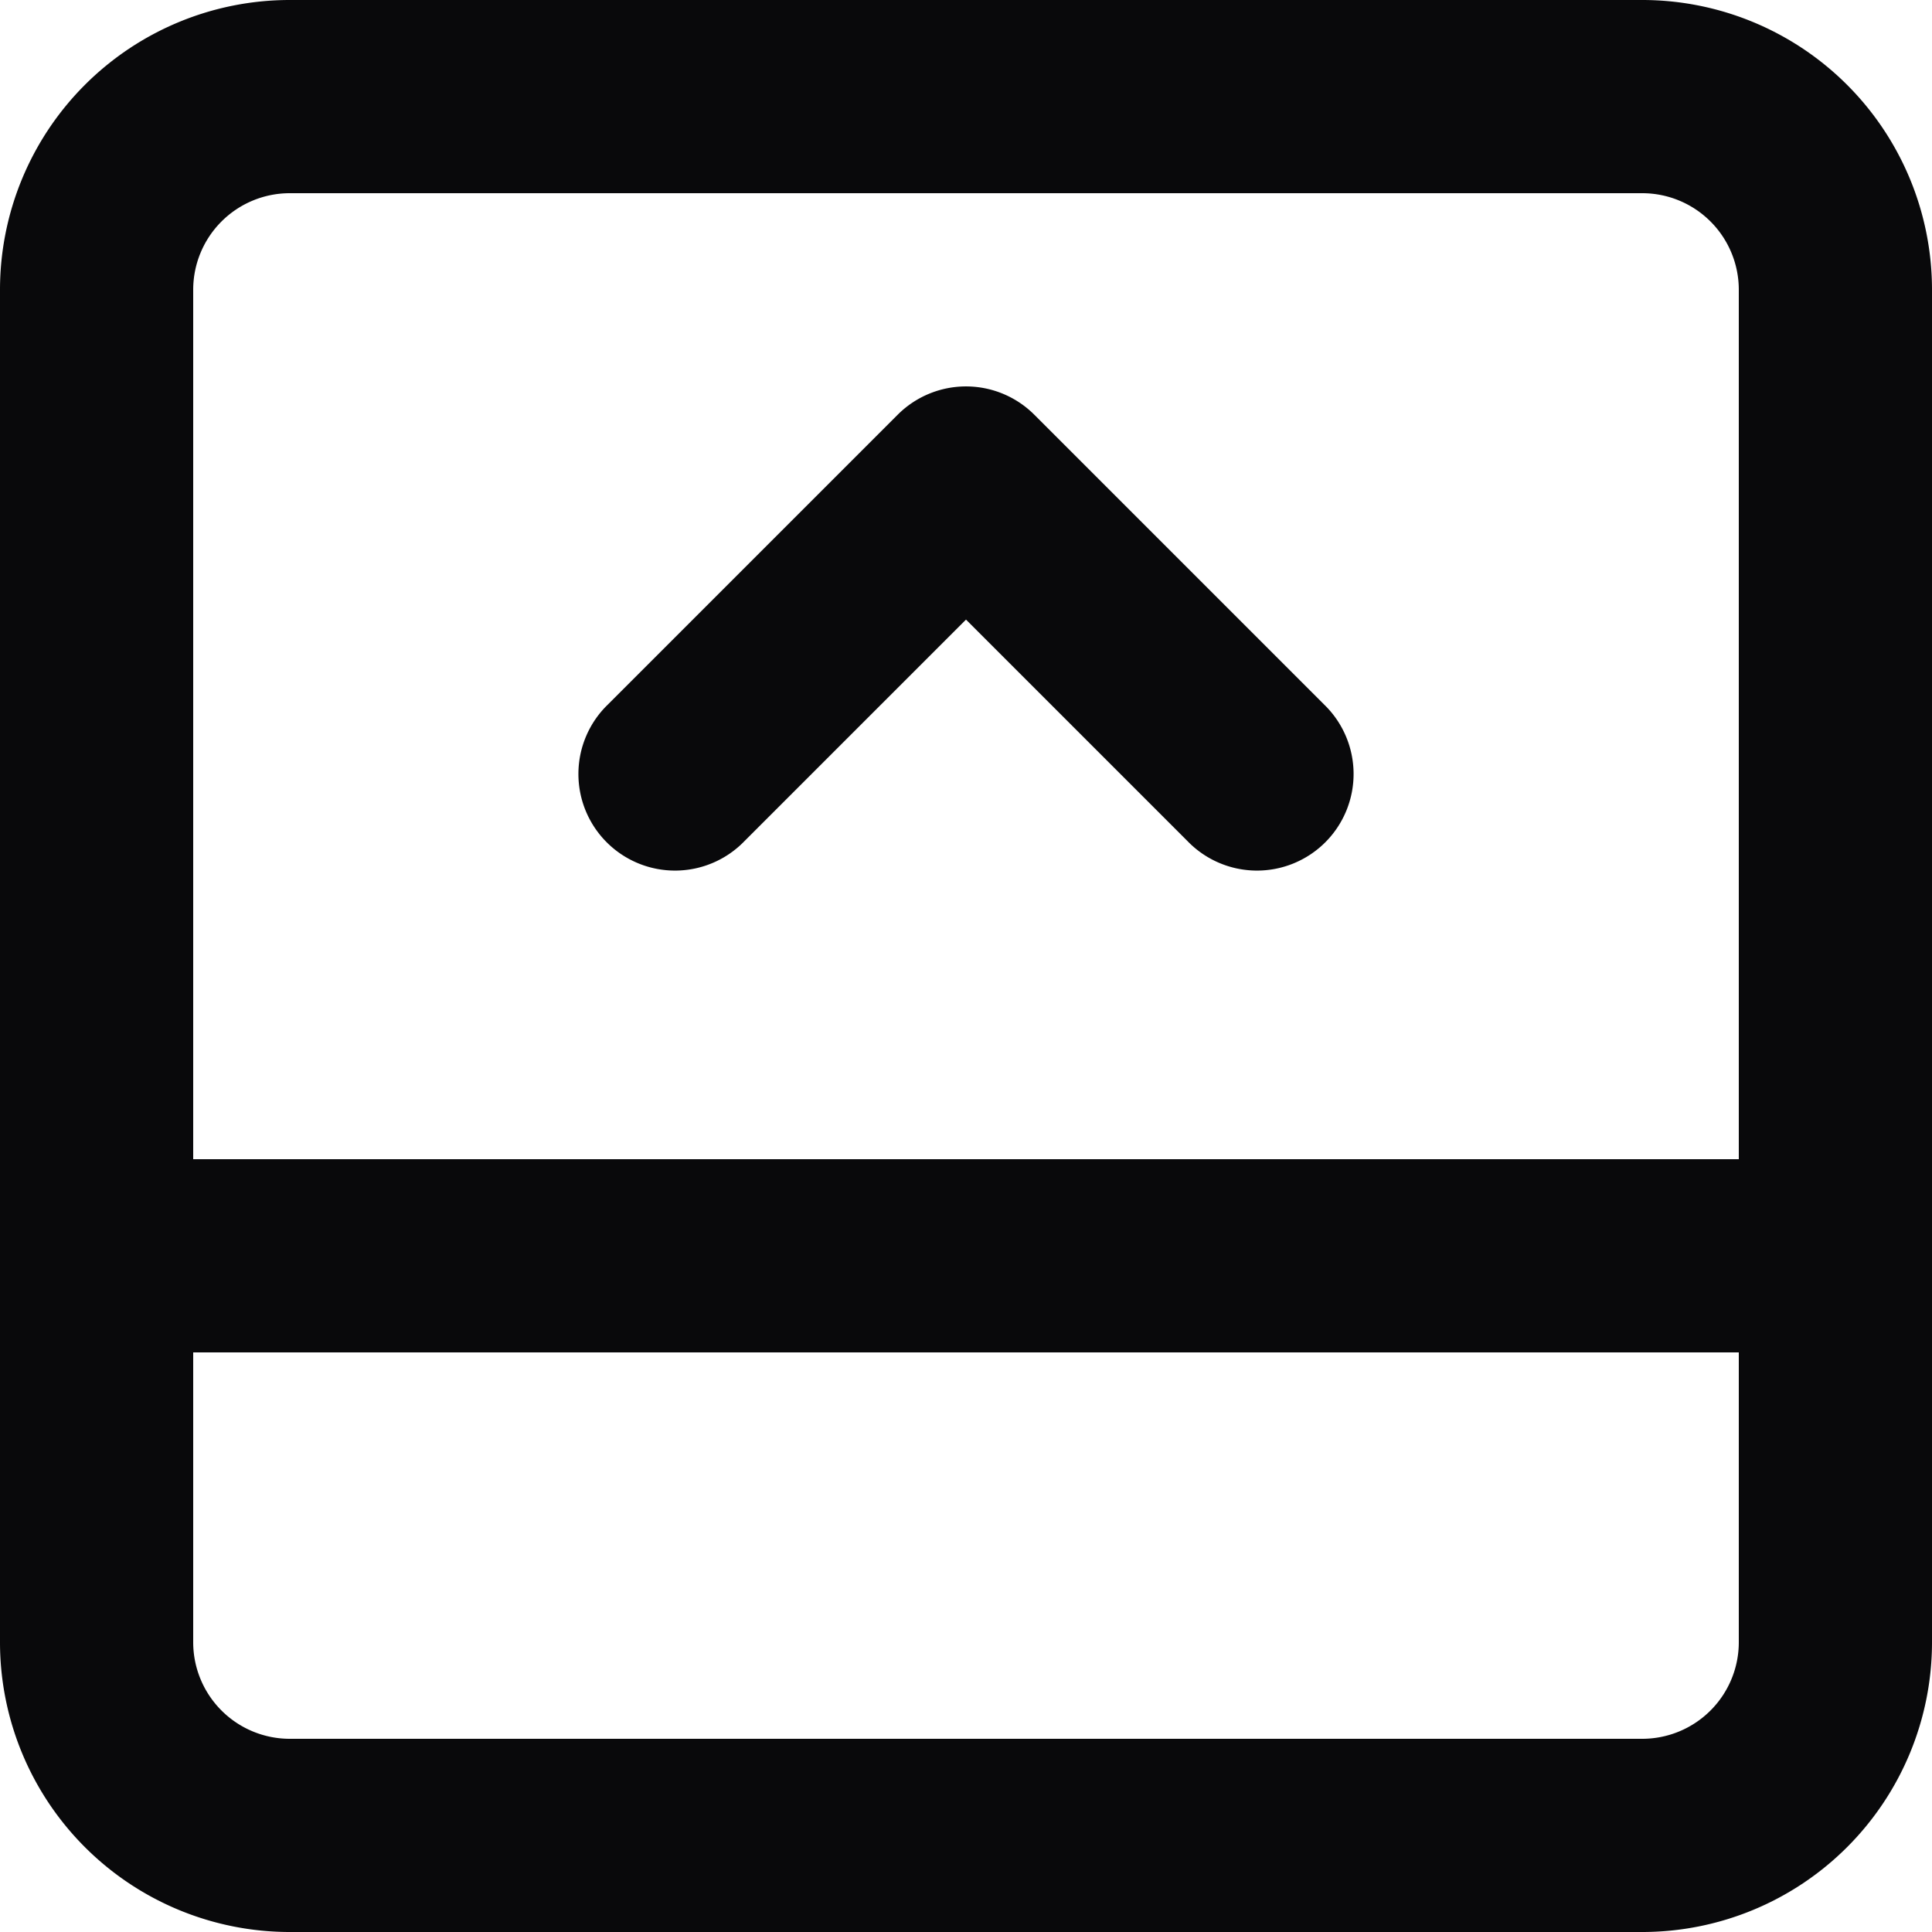<svg id="panel-bottom-open" xmlns="http://www.w3.org/2000/svg" width="20" height="20" viewBox="0 0 20 20">
  <path id="Vector" d="M1,12a1,1,0,0,0,0,2Zm18,2a1,1,0,0,0,0-2ZM6.293,7.293A1,1,0,1,0,7.707,8.707ZM10,5l.707-.707a1,1,0,0,0-1.414,0Zm2.293,3.707a1,1,0,1,0,1.414-1.414ZM3,2H17V0H3ZM17,2a1,1,0,0,1,1,1h2a3,3,0,0,0-3-3Zm1,1V17h2V3Zm0,14a1,1,0,0,1-1,1v2a3,3,0,0,0,3-3Zm-1,1H3v2H17ZM3,18a1,1,0,0,1-1-1H0a3,3,0,0,0,3,3ZM2,17V3H0V17ZM2,3A1,1,0,0,1,3,2V0A3,3,0,0,0,0,3ZM1,14H19V12H1ZM7.707,8.707l3-3L9.293,4.293l-3,3Zm1.586-3,3,3,1.414-1.414-3-3Z" fill="#09090b"/>
</svg>
